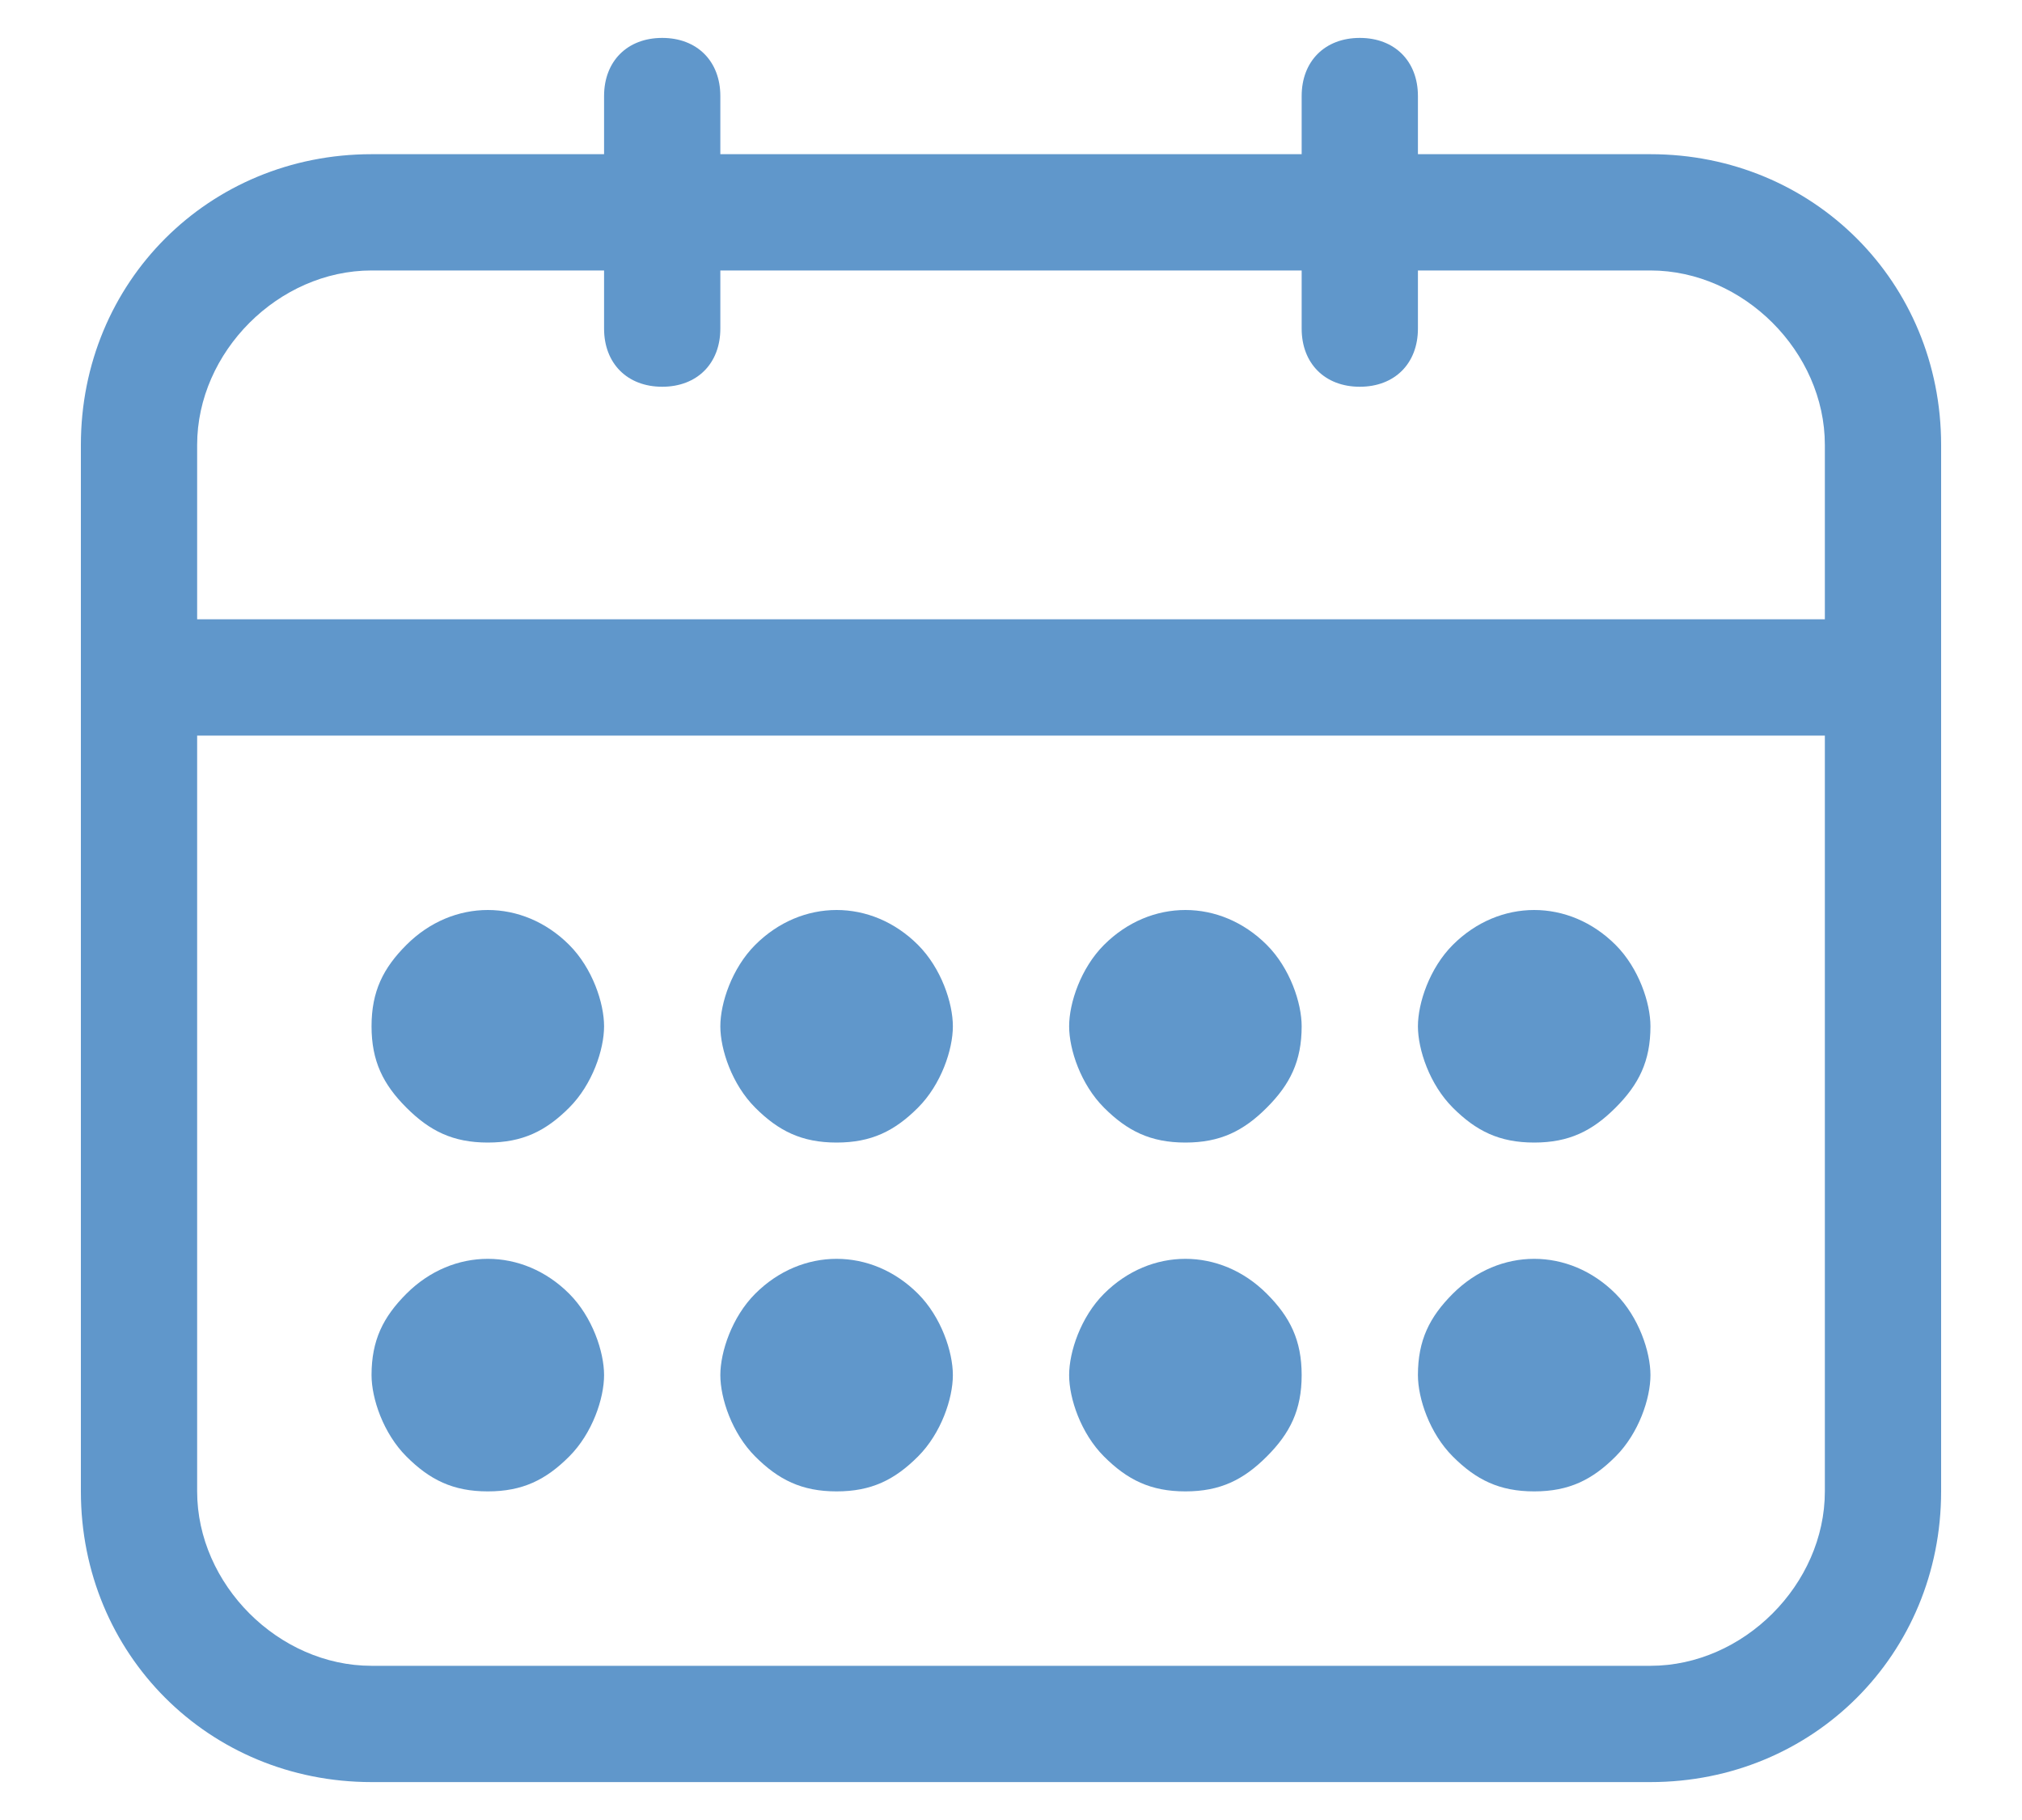 <svg width="20" height="18" viewBox="0 0 20 18" fill="none" xmlns="http://www.w3.org/2000/svg">
<path d="M16.325 17.625H3.675C2.065 17.625 0.8 16.36 0.8 14.75V4.4C0.8 2.79 2.065 1.525 3.675 1.525H16.325C17.935 1.525 19.2 2.79 19.2 4.4V14.75C19.2 16.36 17.935 17.625 16.325 17.625ZM3.675 2.675C2.755 2.675 1.95 3.48 1.95 4.4V14.75C1.95 15.67 2.755 16.475 3.675 16.475H16.325C17.245 16.475 18.05 15.67 18.05 14.75V4.4C18.05 3.48 17.245 2.675 16.325 2.675H3.675Z" fill="#6097CB"/>
<path d="M6.55 3.825C6.205 3.825 5.975 3.595 5.975 3.25V0.95C5.975 0.605 6.205 0.375 6.55 0.375C6.895 0.375 7.125 0.605 7.125 0.95V3.25C7.125 3.595 6.895 3.825 6.55 3.825Z" fill="#6097CB"/>
<path d="M13.45 3.825C13.105 3.825 12.875 3.595 12.875 3.25V0.95C12.875 0.605 13.105 0.375 13.45 0.375C13.795 0.375 14.025 0.605 14.025 0.95V3.25C14.025 3.595 13.795 3.825 13.45 3.825Z" fill="#6097CB"/>
<path d="M18.05 7.275H1.95C1.605 7.275 1.375 7.045 1.375 6.7C1.375 6.355 1.605 6.125 1.95 6.125H18.05C18.395 6.125 18.625 6.355 18.625 6.7C18.625 7.045 18.395 7.275 18.05 7.275Z" fill="#6097CB"/>
<path d="M4.825 14.75C4.48 14.75 4.25 14.635 4.02 14.405C3.79 14.175 3.675 13.83 3.675 13.6C3.675 13.255 3.79 13.025 4.02 12.795C4.48 12.335 5.17 12.335 5.63 12.795C5.86 13.025 5.975 13.37 5.975 13.6C5.975 13.83 5.86 14.175 5.63 14.405C5.4 14.635 5.17 14.75 4.825 14.75Z" fill="#6097CB"/>
<path d="M4.825 11.3C4.48 11.3 4.25 11.185 4.02 10.955C3.79 10.725 3.675 10.495 3.675 10.15C3.675 9.805 3.79 9.575 4.02 9.345C4.48 8.885 5.17 8.885 5.63 9.345C5.86 9.575 5.975 9.92 5.975 10.15C5.975 10.38 5.86 10.725 5.63 10.955C5.4 11.185 5.17 11.3 4.825 11.3Z" fill="#6097CB"/>
<path d="M8.275 14.75C7.93 14.75 7.7 14.635 7.47 14.405C7.24 14.175 7.125 13.83 7.125 13.6C7.125 13.37 7.24 13.025 7.47 12.795C7.93 12.335 8.62 12.335 9.08 12.795C9.31 13.025 9.425 13.37 9.425 13.6C9.425 13.83 9.31 14.175 9.08 14.405C8.85 14.635 8.62 14.75 8.275 14.75Z" fill="#6097CB"/>
<path d="M8.275 11.3C7.93 11.3 7.7 11.185 7.47 10.955C7.24 10.725 7.125 10.38 7.125 10.15C7.125 9.92 7.24 9.575 7.47 9.345C7.93 8.885 8.62 8.885 9.08 9.345C9.31 9.575 9.425 9.92 9.425 10.15C9.425 10.38 9.31 10.725 9.08 10.955C8.85 11.185 8.62 11.3 8.275 11.3Z" fill="#6097CB"/>
<path d="M11.725 14.75C11.38 14.75 11.15 14.635 10.92 14.405C10.69 14.175 10.575 13.83 10.575 13.6C10.575 13.37 10.69 13.025 10.92 12.795C11.38 12.335 12.07 12.335 12.53 12.795C12.76 13.025 12.875 13.255 12.875 13.6C12.875 13.945 12.76 14.175 12.53 14.405C12.3 14.635 12.07 14.75 11.725 14.75Z" fill="#6097CB"/>
<path d="M11.725 11.3C11.38 11.3 11.15 11.185 10.92 10.955C10.69 10.725 10.575 10.38 10.575 10.15C10.575 9.92 10.69 9.575 10.92 9.345C11.38 8.885 12.07 8.885 12.53 9.345C12.76 9.575 12.875 9.92 12.875 10.15C12.875 10.495 12.76 10.725 12.53 10.955C12.3 11.185 12.07 11.3 11.725 11.3Z" fill="#6097CB"/>
<path d="M15.175 14.75C14.83 14.75 14.6 14.635 14.37 14.405C14.14 14.175 14.025 13.83 14.025 13.6C14.025 13.255 14.14 13.025 14.37 12.795C14.83 12.335 15.52 12.335 15.98 12.795C16.21 13.025 16.325 13.37 16.325 13.6C16.325 13.83 16.21 14.175 15.98 14.405C15.75 14.635 15.52 14.75 15.175 14.75Z" fill="#6097CB"/>
<path d="M15.175 11.3C14.83 11.3 14.6 11.185 14.37 10.955C14.14 10.725 14.025 10.38 14.025 10.15C14.025 9.92 14.14 9.575 14.37 9.345C14.83 8.885 15.52 8.885 15.98 9.345C16.21 9.575 16.325 9.92 16.325 10.15C16.325 10.495 16.21 10.725 15.98 10.955C15.75 11.185 15.52 11.3 15.175 11.3Z" fill="#6097CB"/>
</svg>
